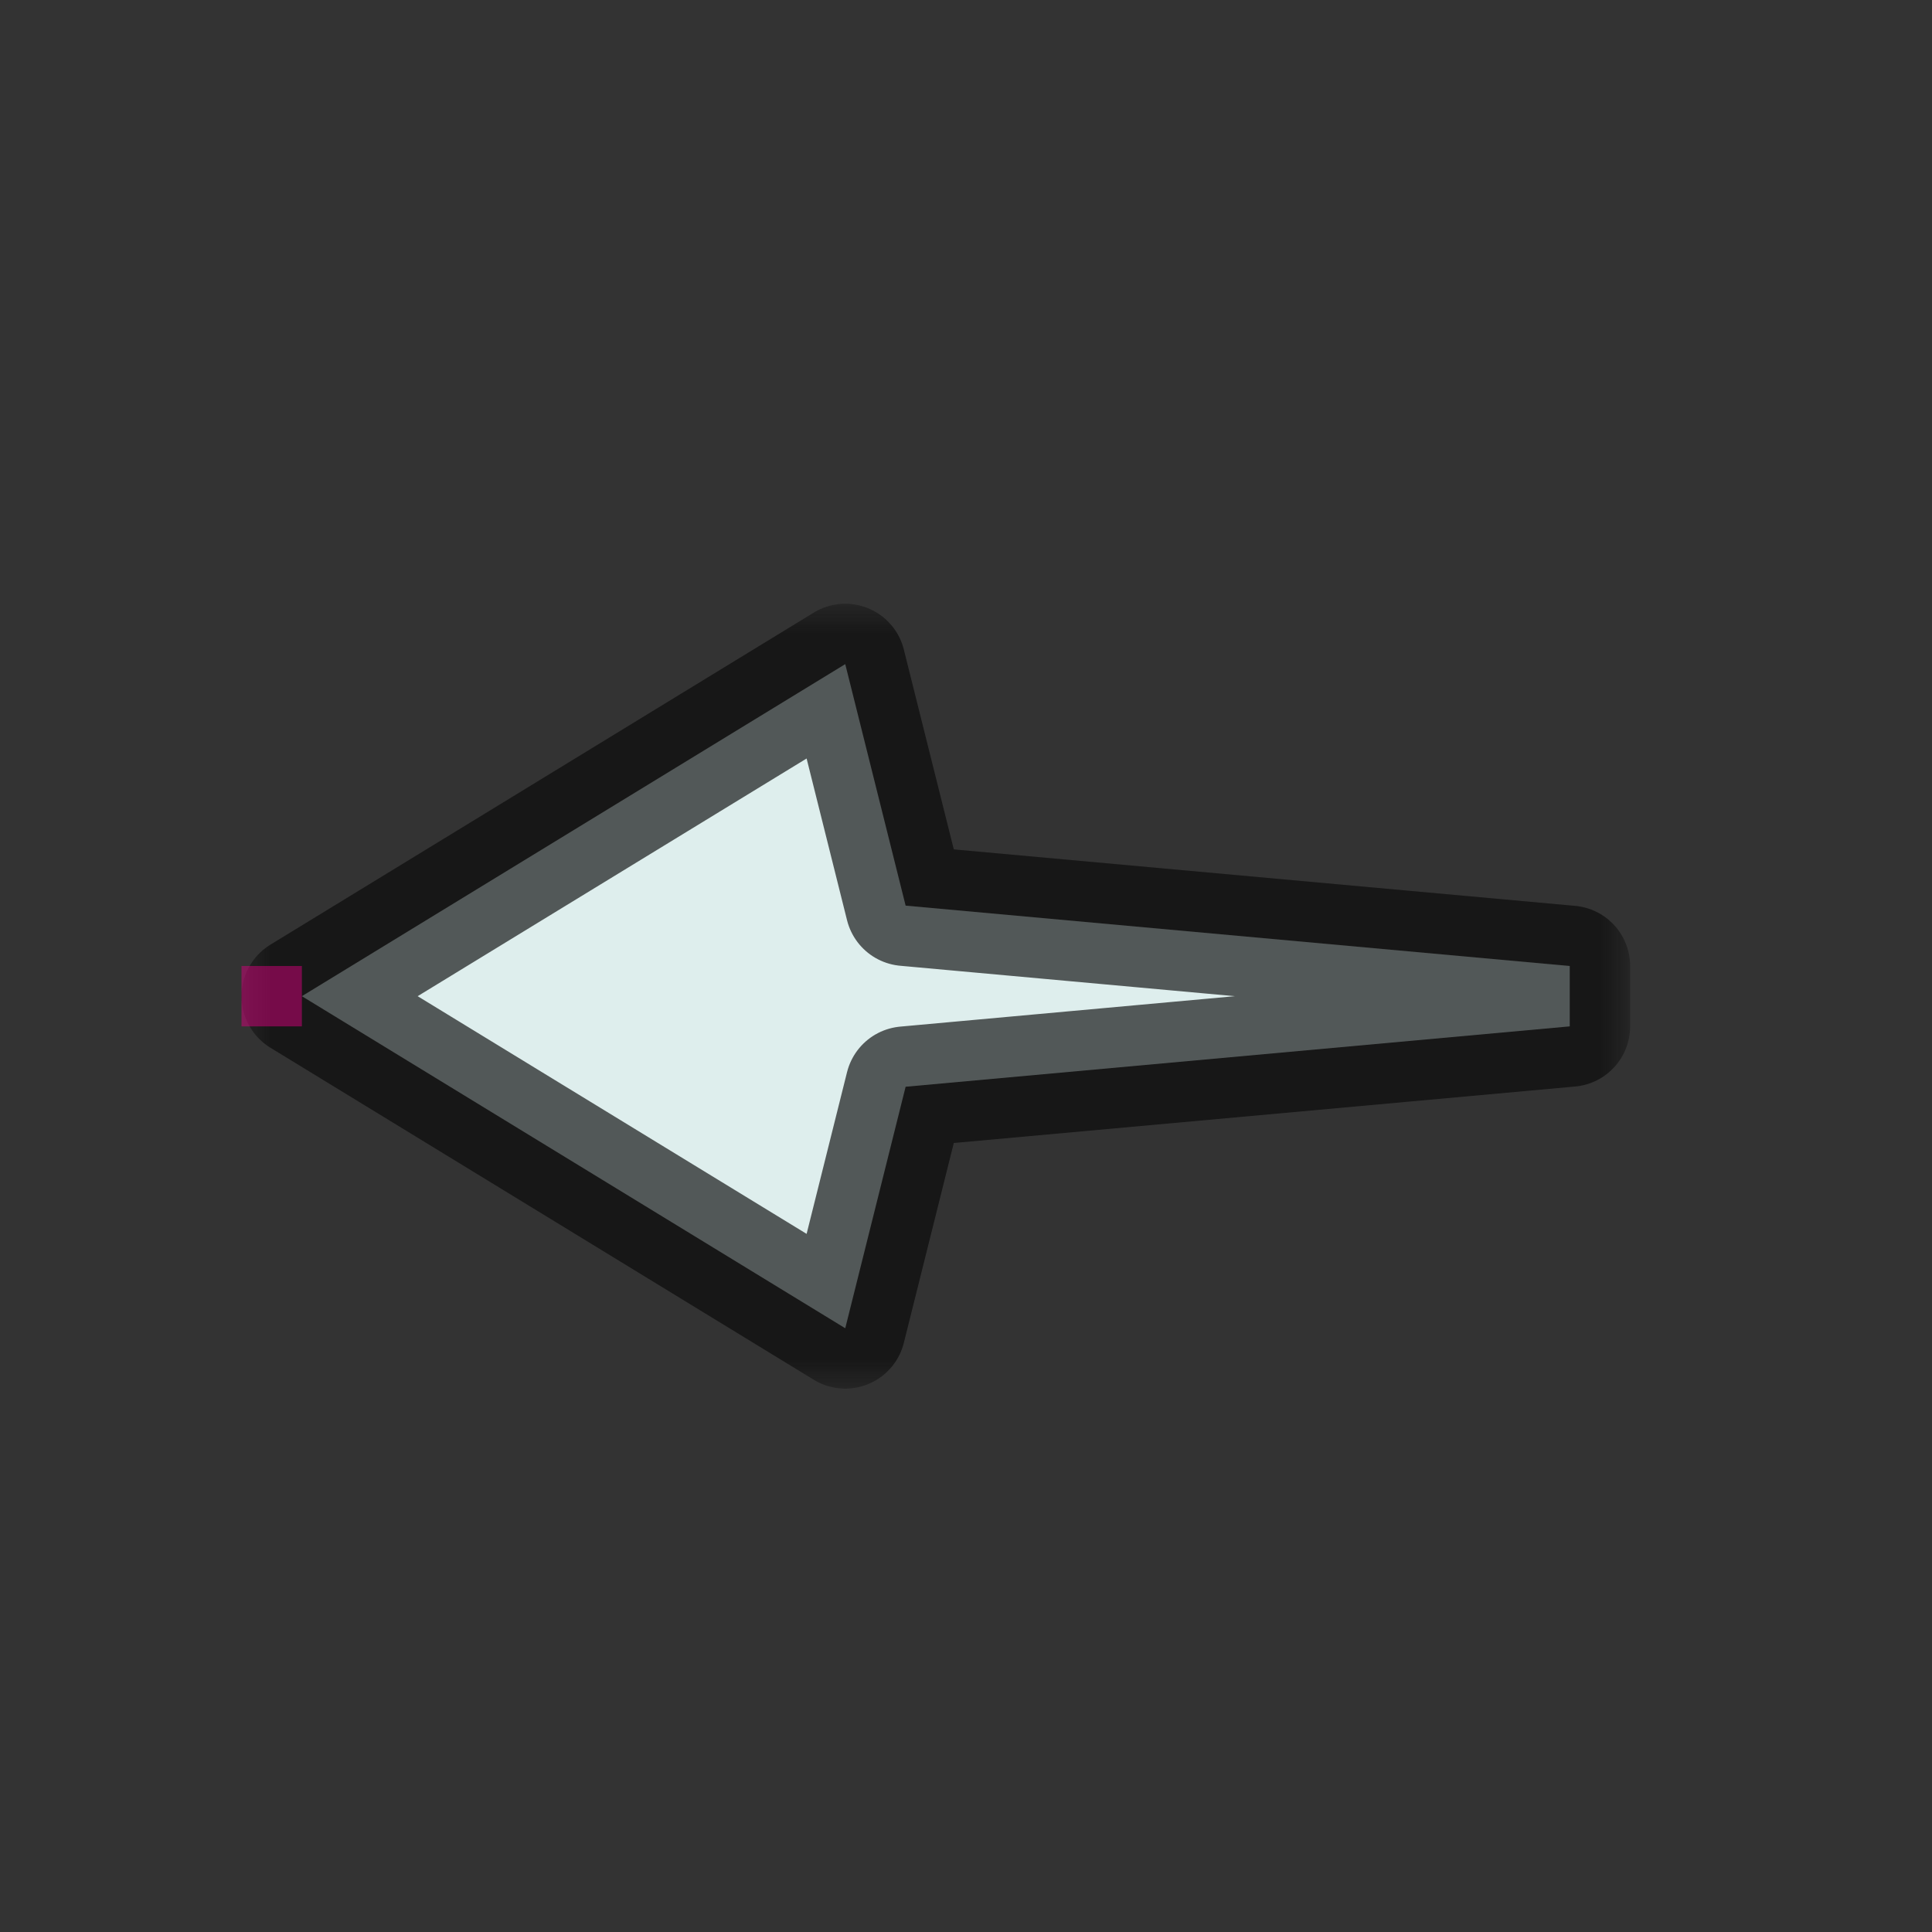 <svg width="32" height="32" viewBox="0 0 32 32" fill="none" xmlns="http://www.w3.org/2000/svg">
<rect x="0" y="0" width="32" height="32" fill="#333333" stroke="none"/>
<g id="cursor=left, variant=light, size=32" clip-path="url(#clip0_2320_8985)">
<g id="arrow">
<g id="arrow_2">
<mask id="path-1-outside-1_2320_8985" maskUnits="userSpaceOnUse" x="4" y="10" width="23" height="13" fill="black">
<rect fill="white" x="4" y="10" width="23" height="13"/>
<path d="M5 16.5L14 22L15 18L26 17L26 16L15 15L14 11L5 16.5Z"/>
</mask>
<path d="M5 16.5L14 22L15 18L26 17L26 16L15 15L14 11L5 16.5Z" fill="#DEEEED"/>
<path d="M5 16.5L14 22L15 18L26 17L26 16L15 15L14 11L5 16.5Z" stroke="#080808" stroke-opacity="0.65" stroke-width="2" stroke-linejoin="round" mask="url(#path-1-outside-1_2320_8985)"/>
</g>
</g>
<g id="hotspot" clip-path="url(#clip1_2320_8985)">
<rect id="center" opacity="0.5" x="4" y="16" width="1" height="1" fill="#D7007D"/>
</g>
</g>
<defs>
<clipPath id="clip0_2320_8985">
<rect width="32" height="32" fill="white"/>
</clipPath>
<clipPath id="clip1_2320_8985">
<rect width="1" height="1" fill="white" transform="translate(4 16)"/>
</clipPath>
</defs>
</svg>
